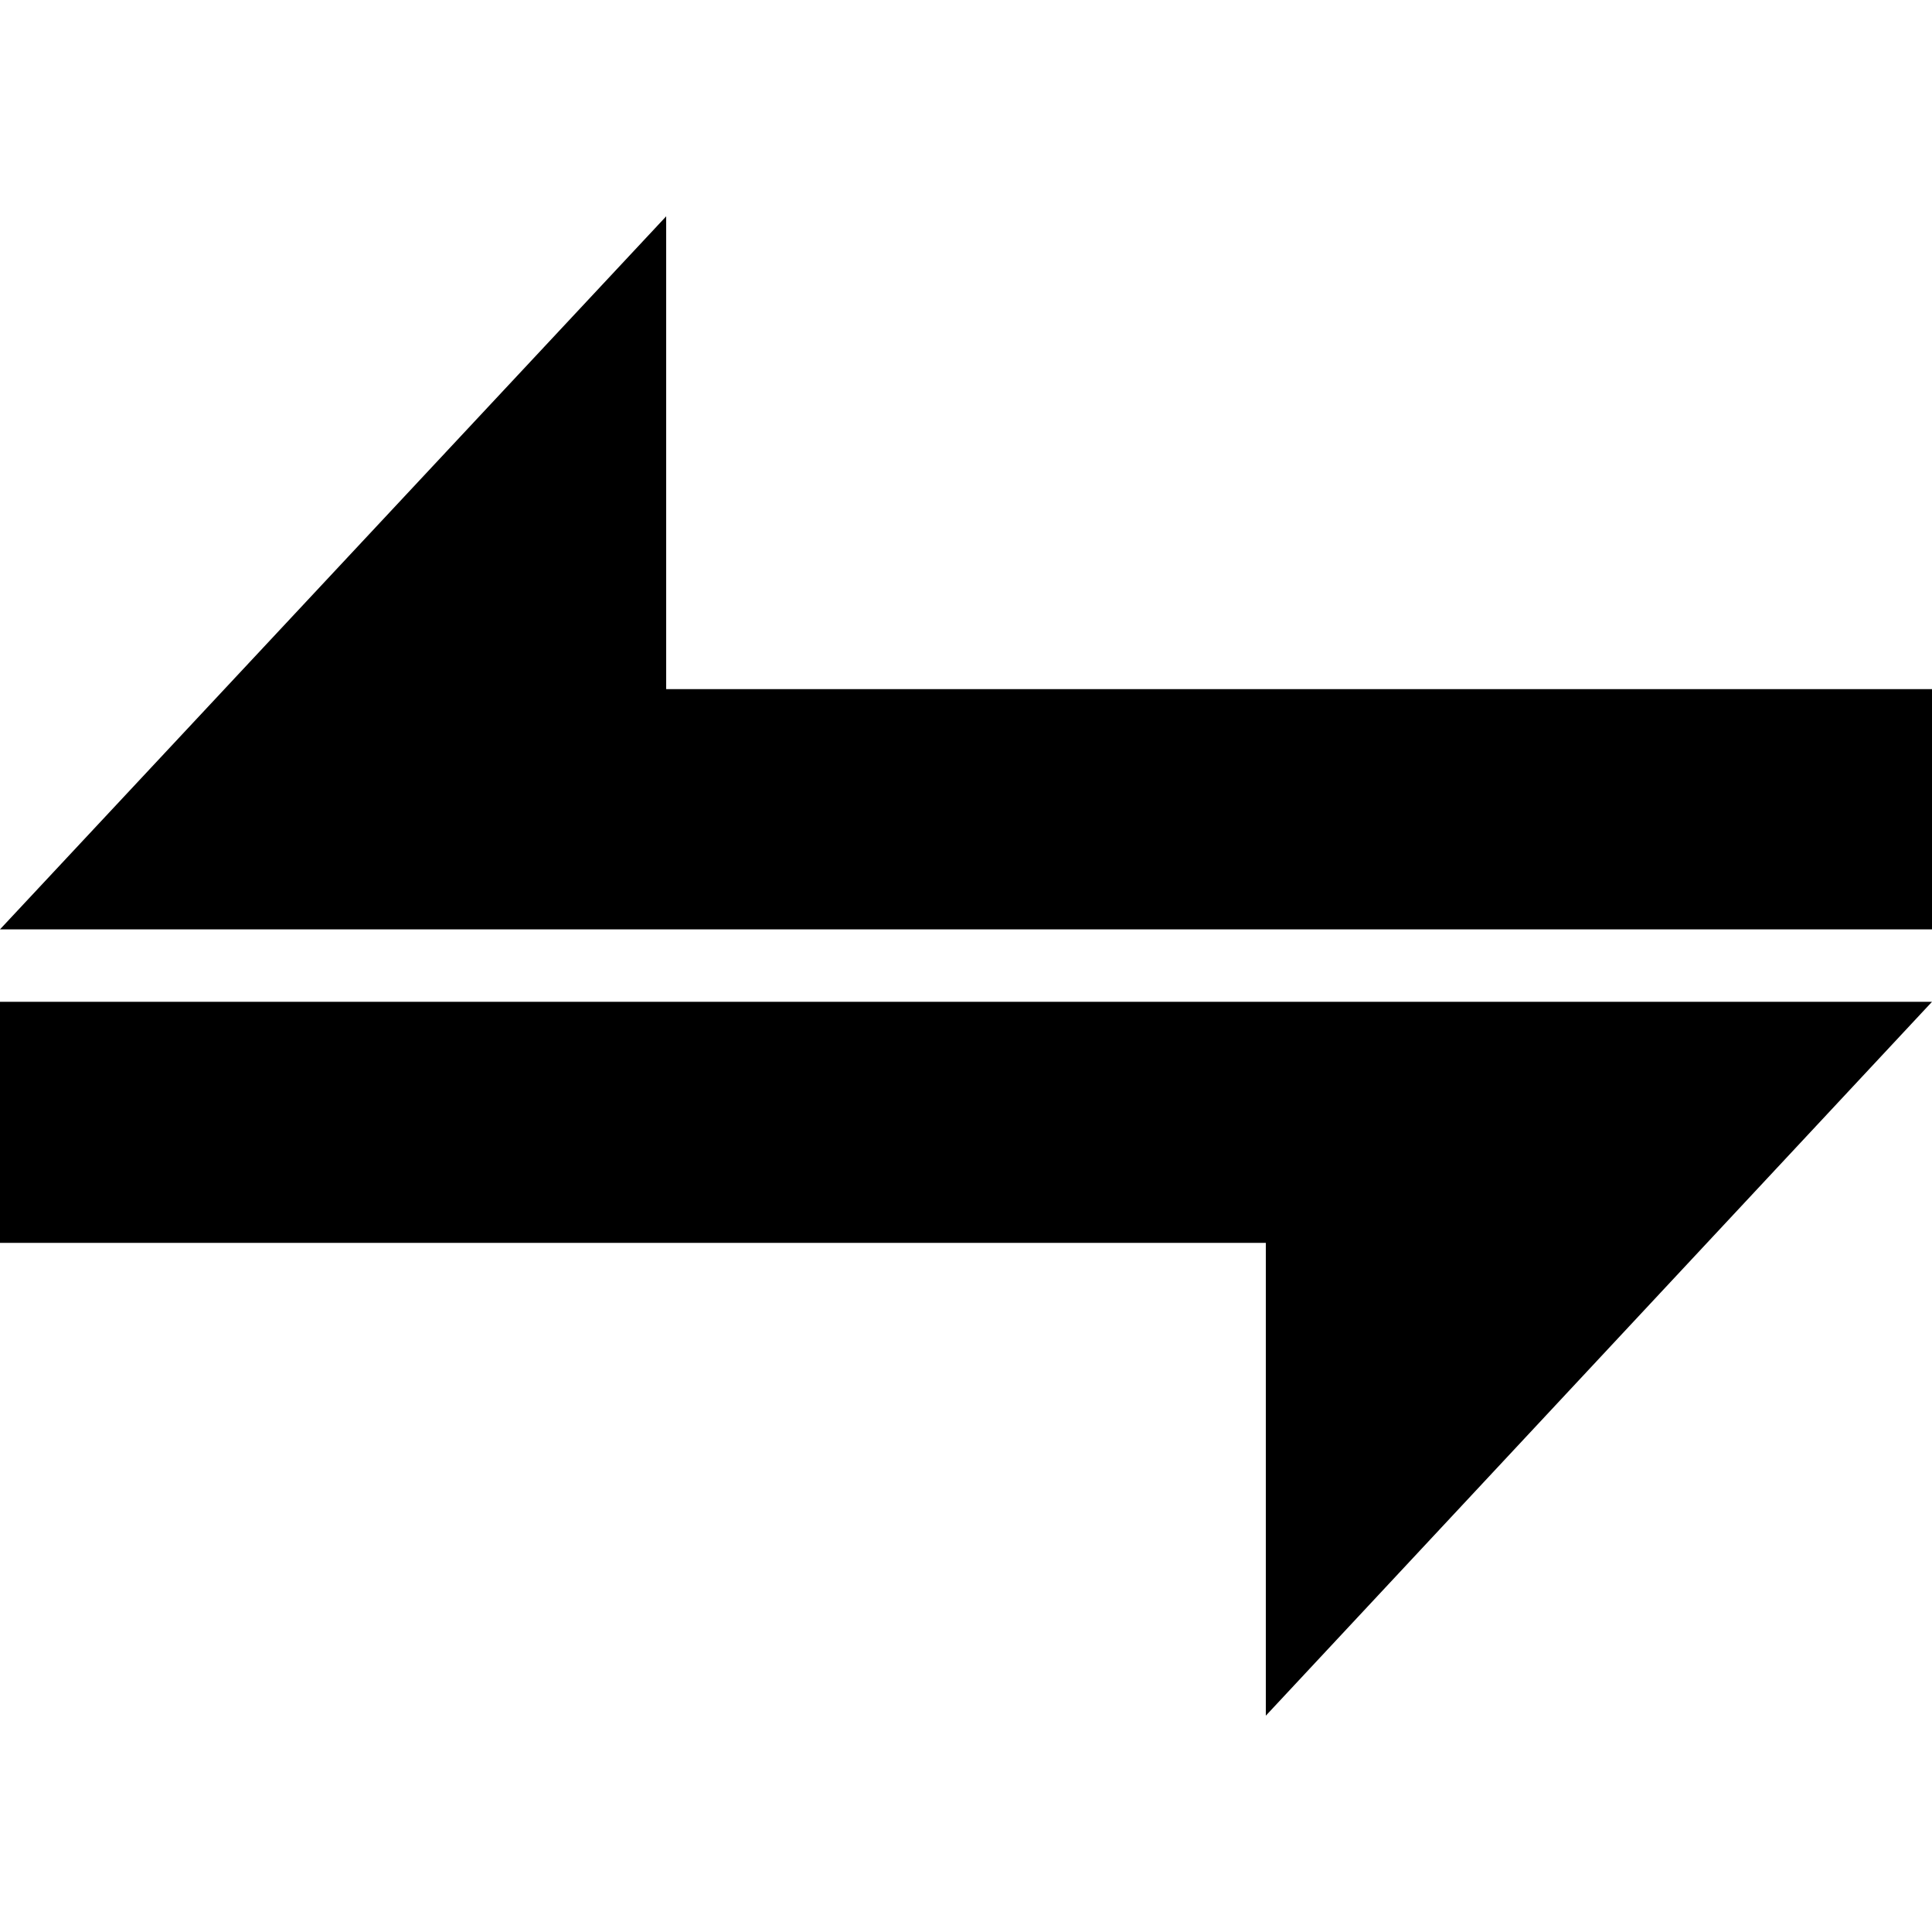 <!-- Generated by IcoMoon.io -->
<svg version="1.1" xmlns="http://www.w3.org/2000/svg" width="32" height="32" viewBox="0 0 32 32">
<title>BSD</title>
<path d="M11.034 11.414v-7.831l-11.034 11.81h32v-3.979zM0 20.586h20.966v7.831l11.034-11.824h-32z"></path>
</svg>
